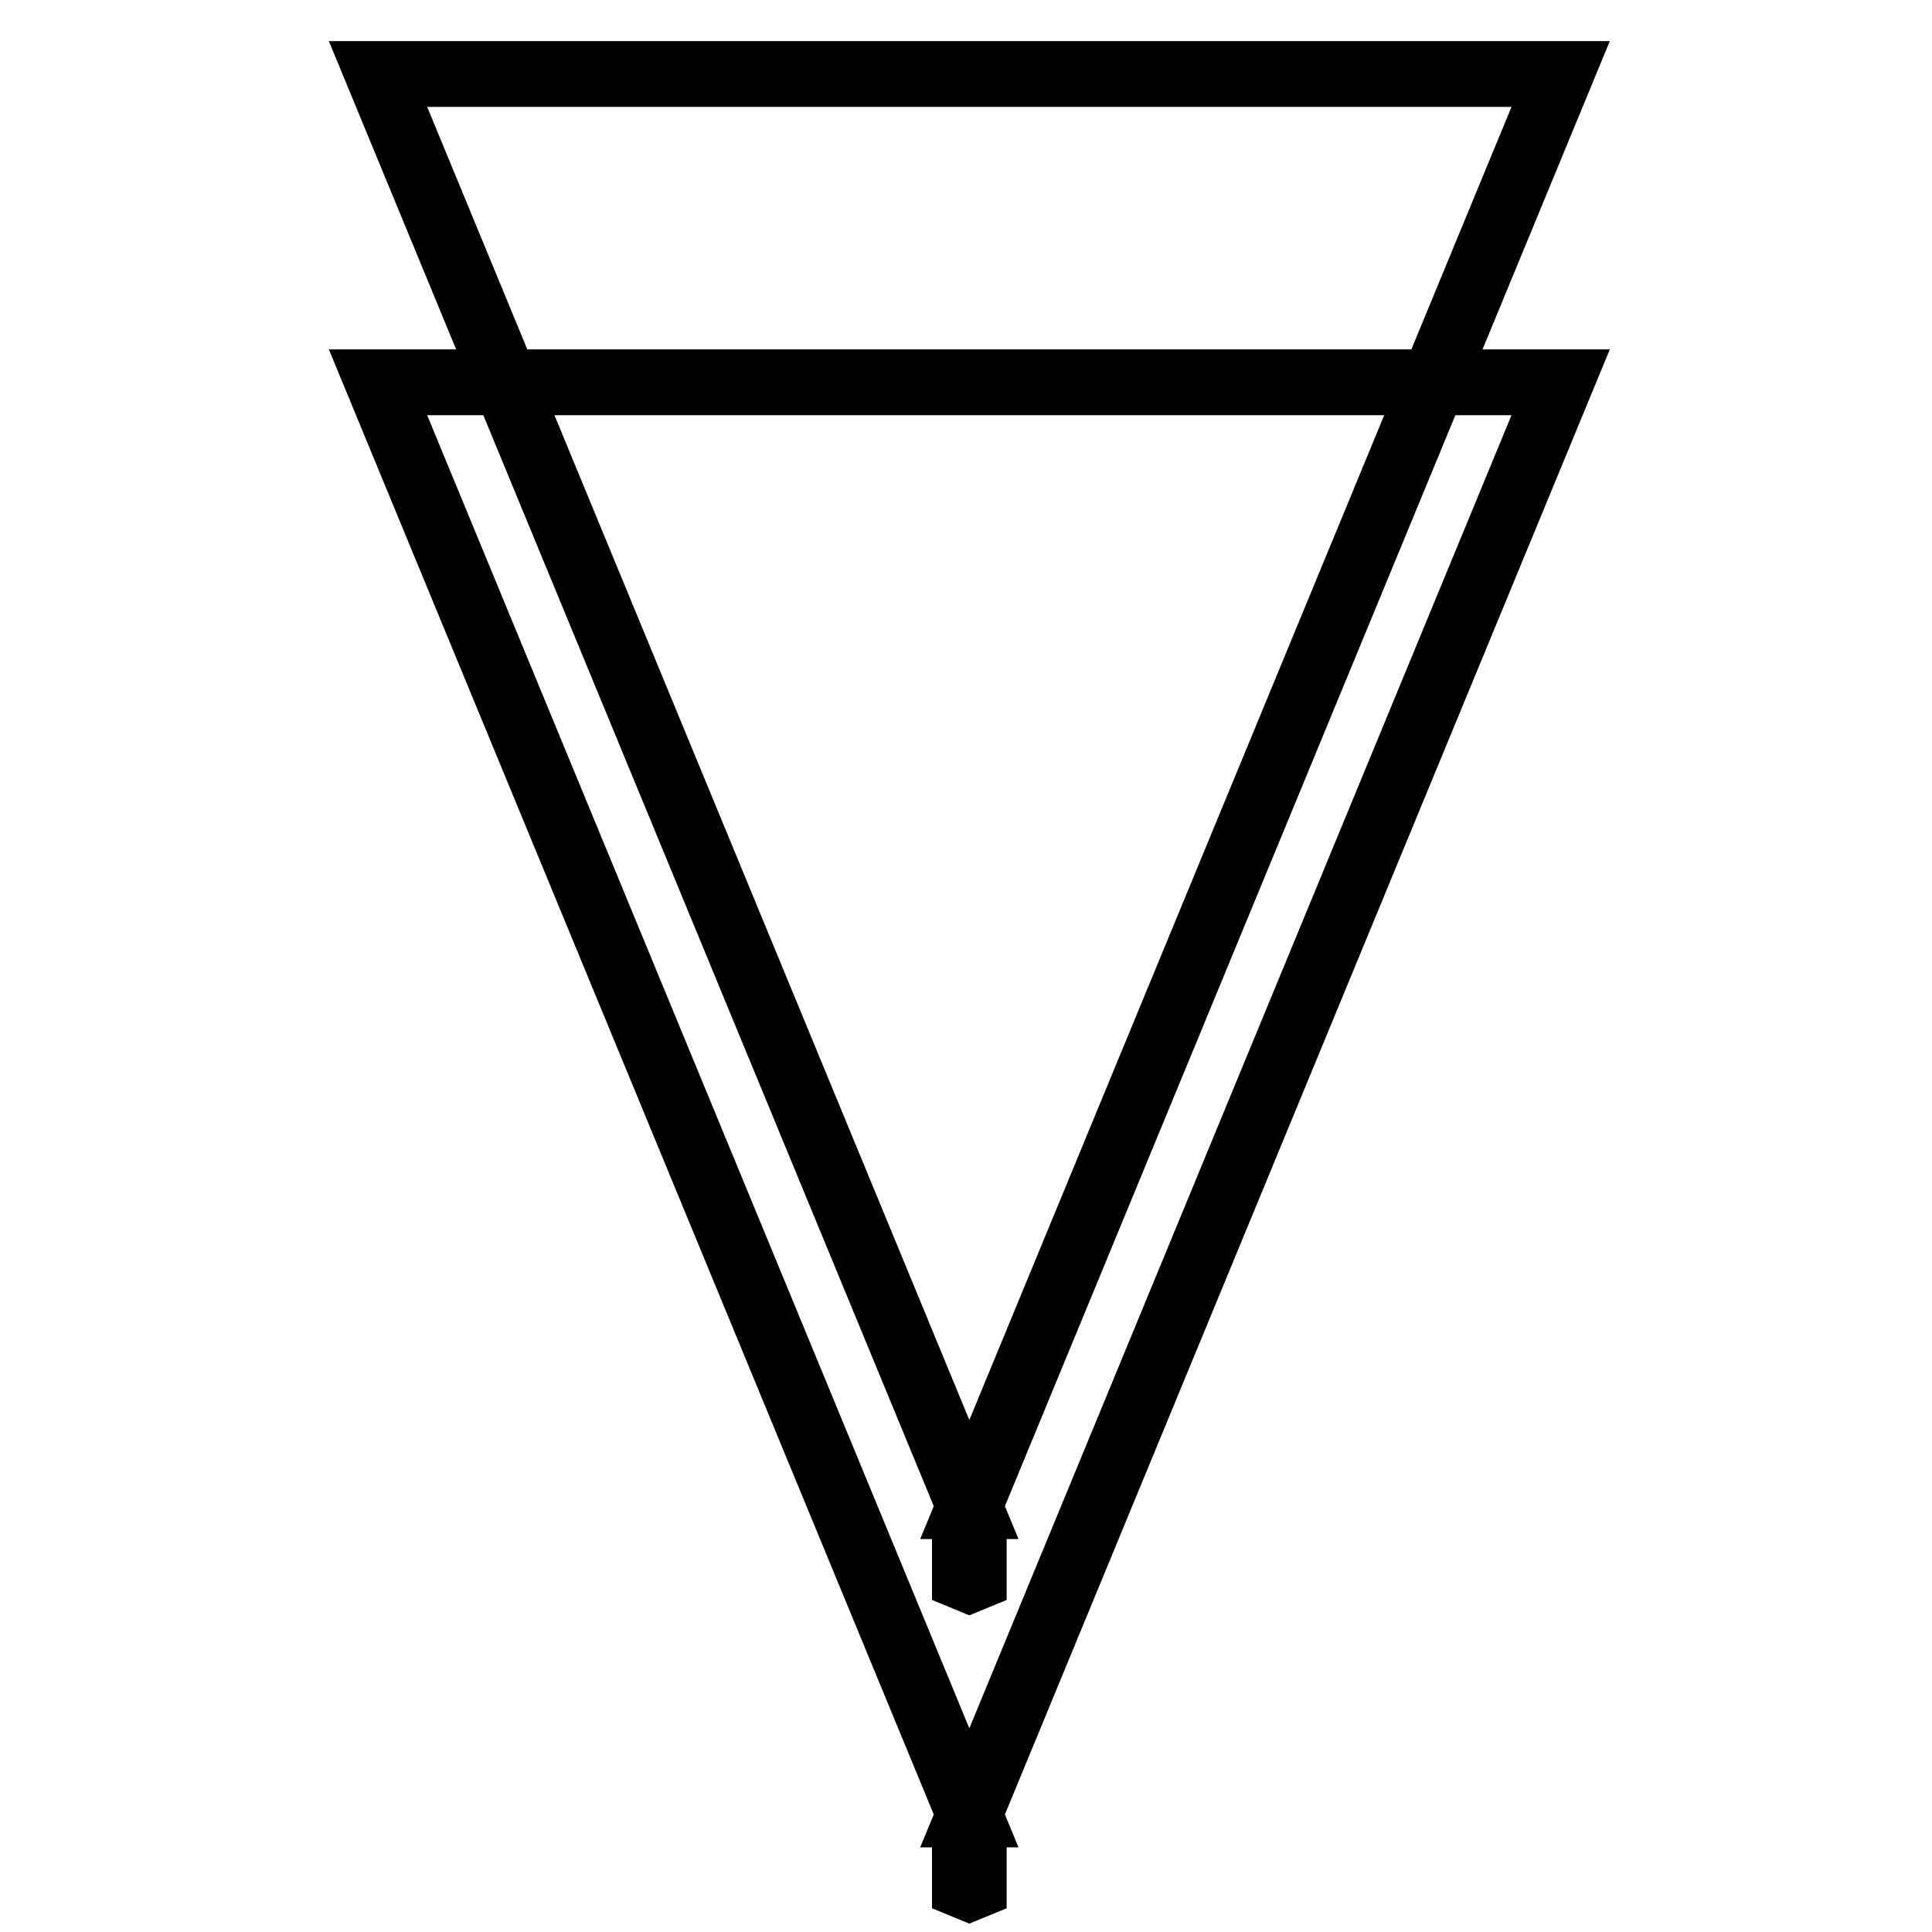 <svg width="235" height="235" viewBox="0 0 235 235" xmlns="http://www.w3.org/2000/svg"><g stroke="#000" stroke-width="8" fill="none"><path d="M118.444 229.435l-.539.222-.539-.222v-3.555h1.078v3.555zm-.539-8.73L189.831 46.5H45.98l71.926 174.205z"/><path d="M118.444 191.935l-.539.222-.539-.222v-3.555h1.078v3.555zm-.539-8.73L189.831 9H45.98l71.926 174.205z"/></g></svg>